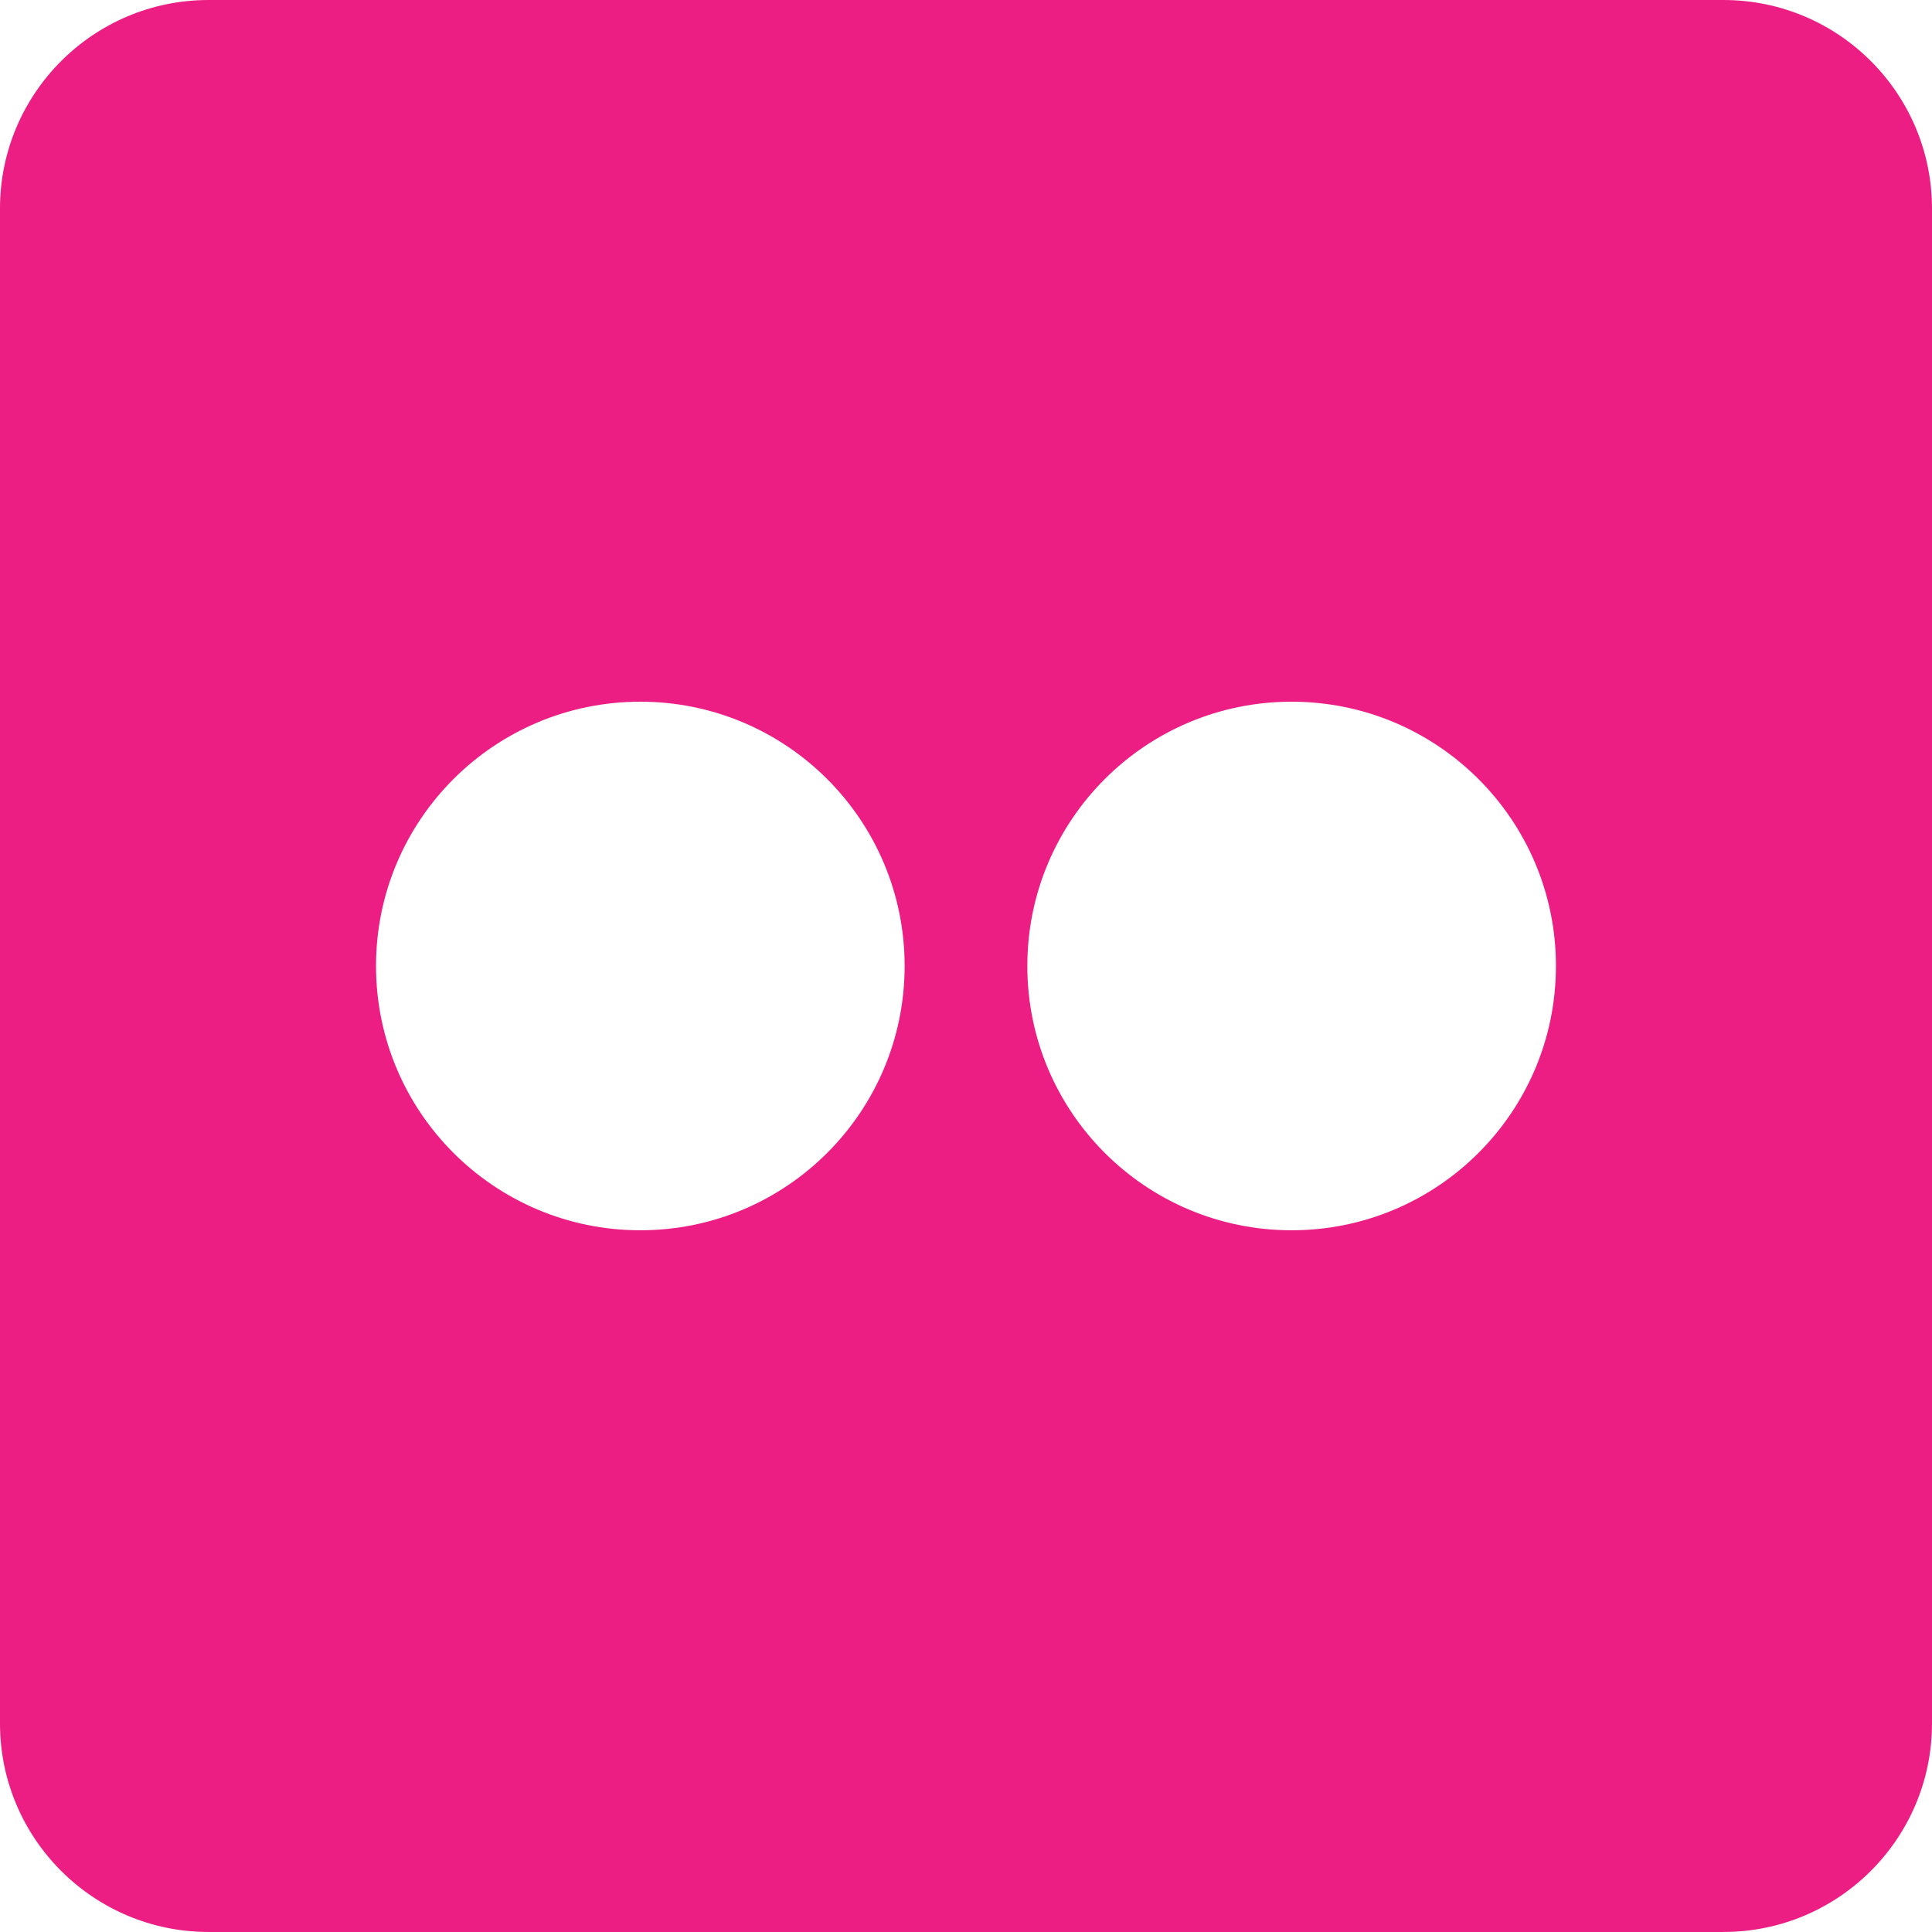 <?xml version="1.0" encoding="utf-8"?>
<!DOCTYPE svg PUBLIC "-//W3C//DTD SVG 1.1//EN" "http://www.w3.org/Graphics/SVG/1.1/DTD/svg11.dtd">
<svg version="1.1" id="Layer_1" xmlns="http://www.w3.org/2000/svg" xmlns:xlink="http://www.w3.org/1999/xlink" x="0px" y="0px"
	 width="99.441px" height="99.44px" viewBox="0 0 99.441 99.44" enable-background="new 0 0 99.441 99.44" xml:space="preserve">
  <g id="flickr-sign">
    <path fill="#ED1E83" d="M88.701,0H10.739C4.808,0-0.001,4.809-0.001,10.74V88.7c0,5.932,4.809,10.74,10.74,10.74h77.962
      c5.932,0,10.74-4.809,10.74-10.74V10.74C99.441,4.809,94.633,0,88.701,0z M32.958,63.323c-7.513,0-13.604-6.09-13.604-13.604
      c0-7.512,6.091-13.602,13.604-13.602c7.514,0,13.604,6.09,13.604,13.602C46.562,57.233,40.472,63.323,32.958,63.323z M66.48,63.323
      c-7.513,0-13.603-6.09-13.603-13.604c0-7.512,6.09-13.602,13.603-13.602c7.514,0,13.605,6.09,13.605,13.602
      C80.086,57.233,73.994,63.323,66.48,63.323z"/>
  </g>
</svg>
